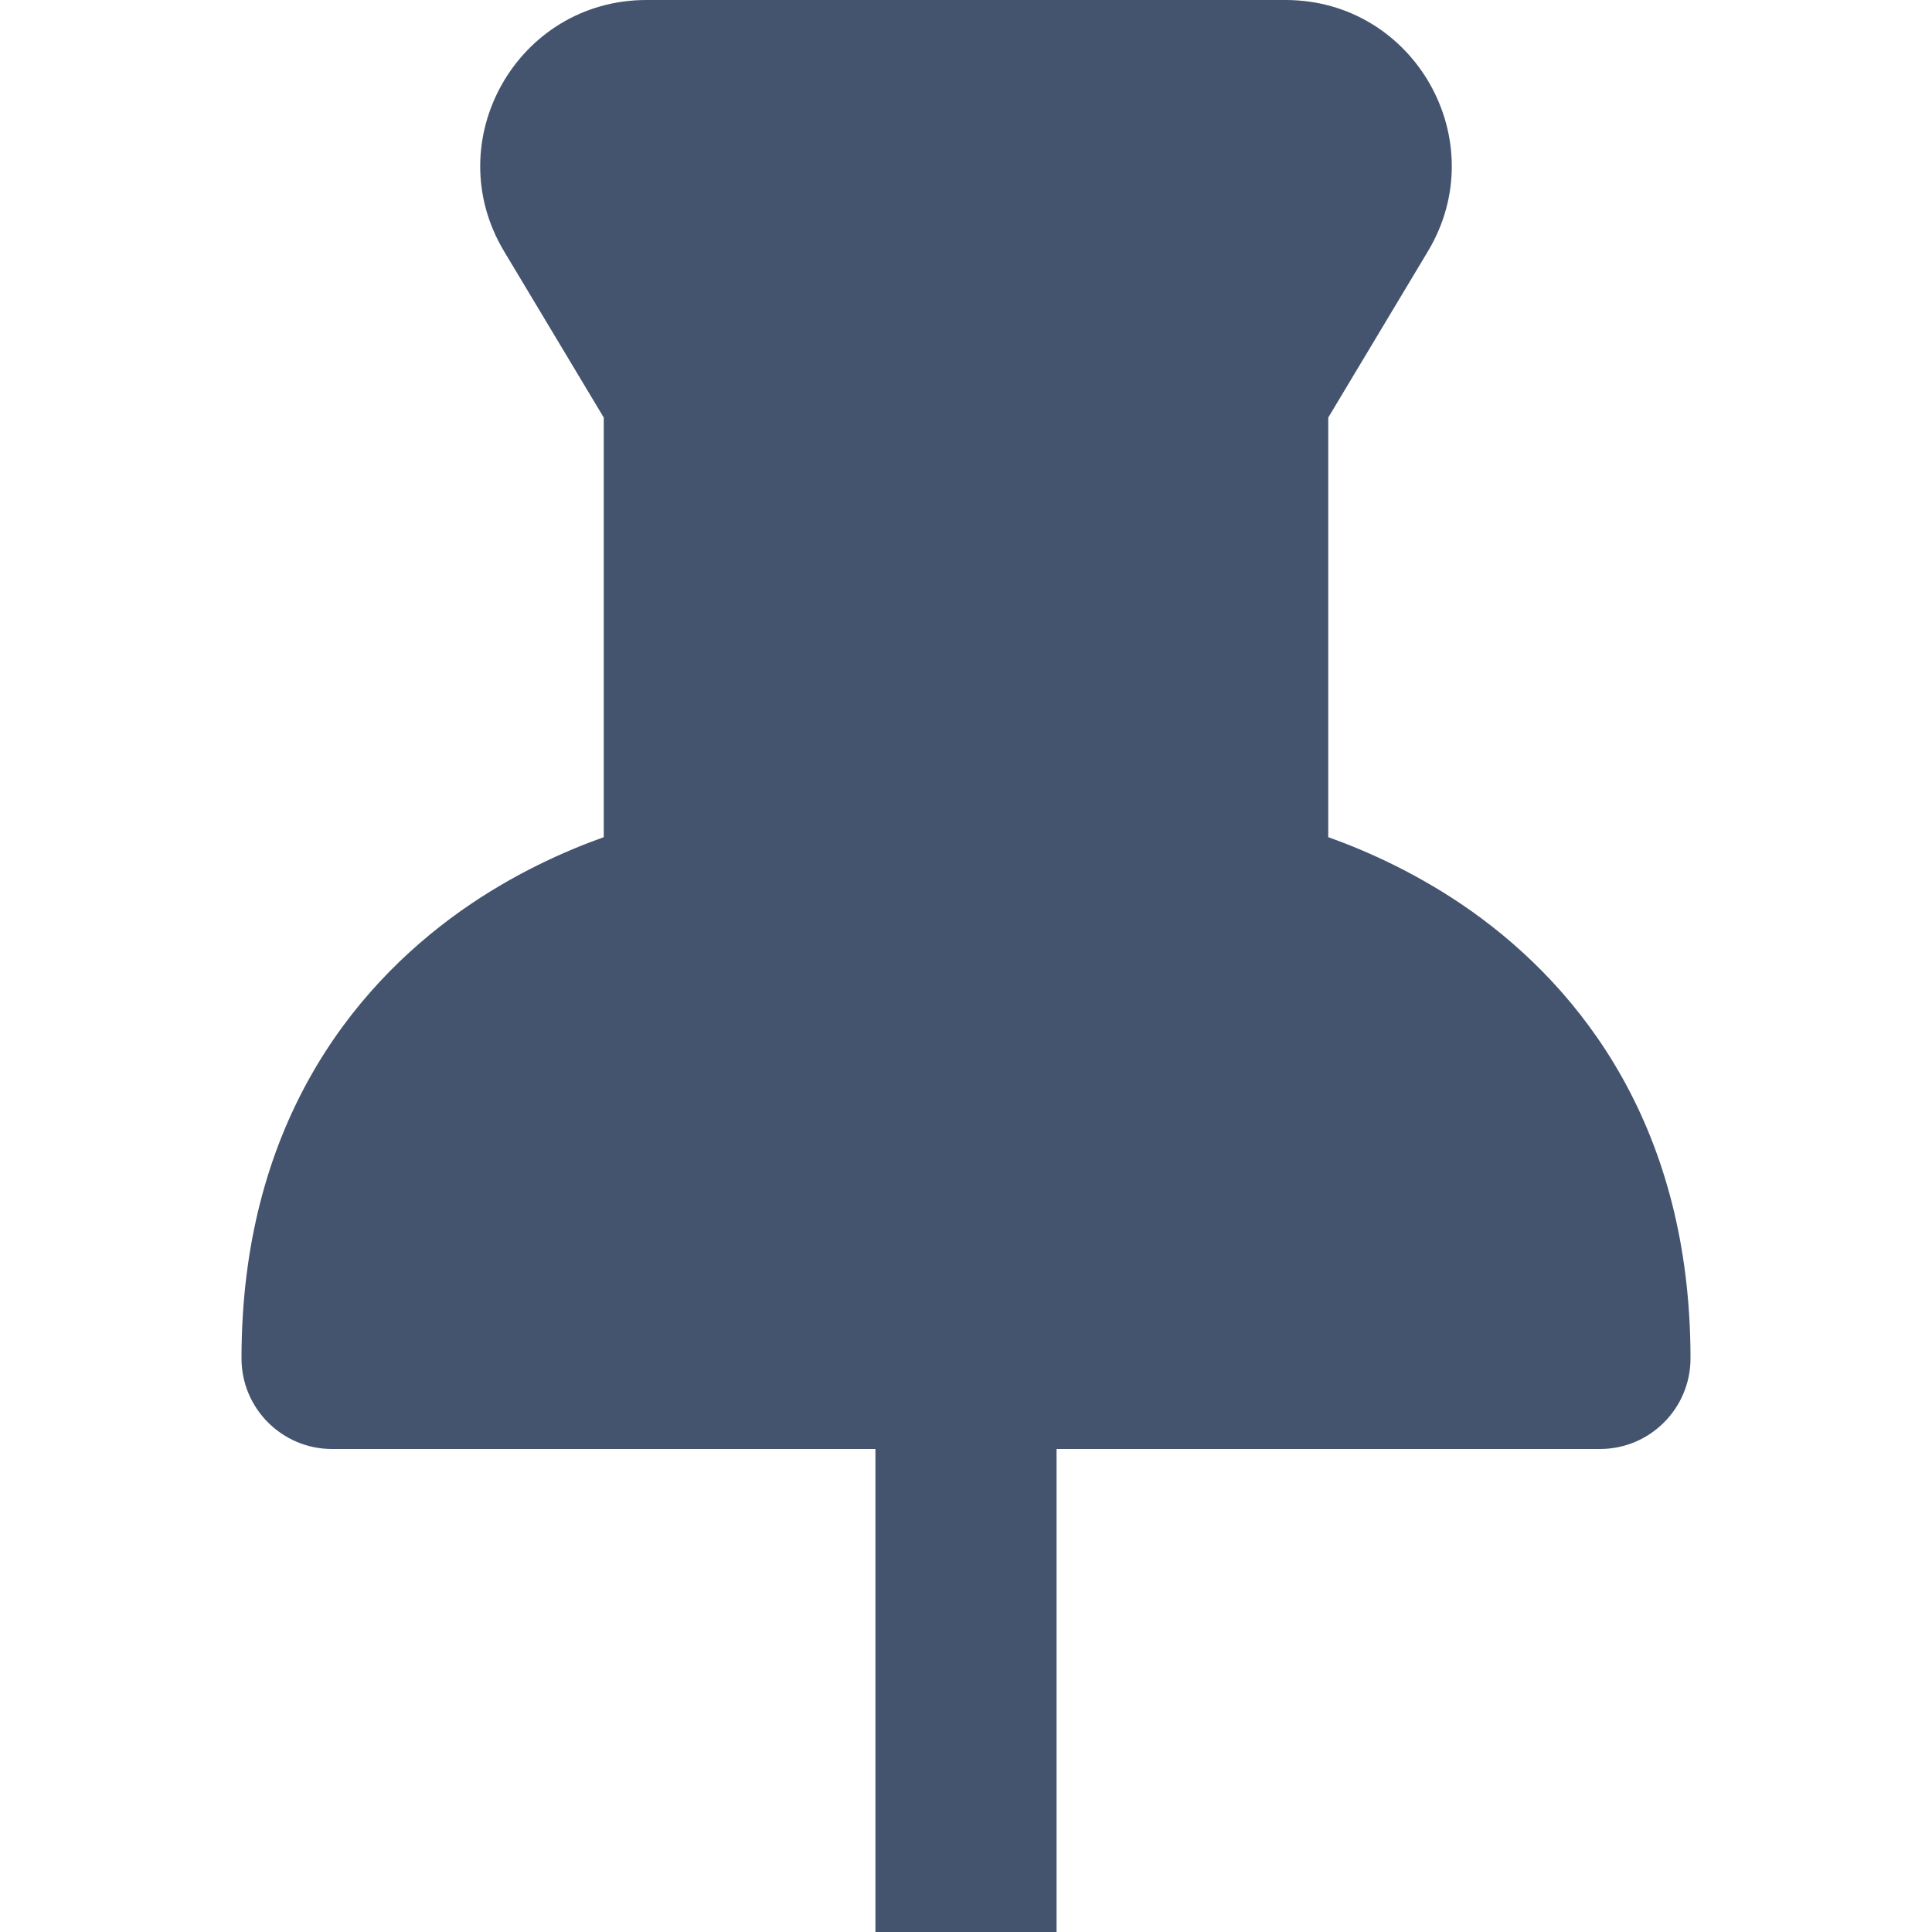 <svg width="16" height="16" viewBox="0 0 16 16" fill="none" xmlns="http://www.w3.org/2000/svg">
<path fill-rule="evenodd" clip-rule="evenodd" d="M11.825 2.082C12.375 1.166 11.715 0 10.646 0H5.354C4.285 0 3.625 1.166 4.175 2.082L5 3.458V6.933C4.675 7.049 4.247 7.239 3.816 7.544C2.898 8.195 2 9.347 2 11.25C2 11.664 2.336 12 2.75 12H7.25V16H8.75V12H13.25C13.664 12 14 11.664 14 11.25C14 9.347 13.102 8.195 12.184 7.544C11.752 7.239 11.325 7.049 11 6.933V3.458L11.825 2.082Z" fill="#44546F"/>
</svg>
